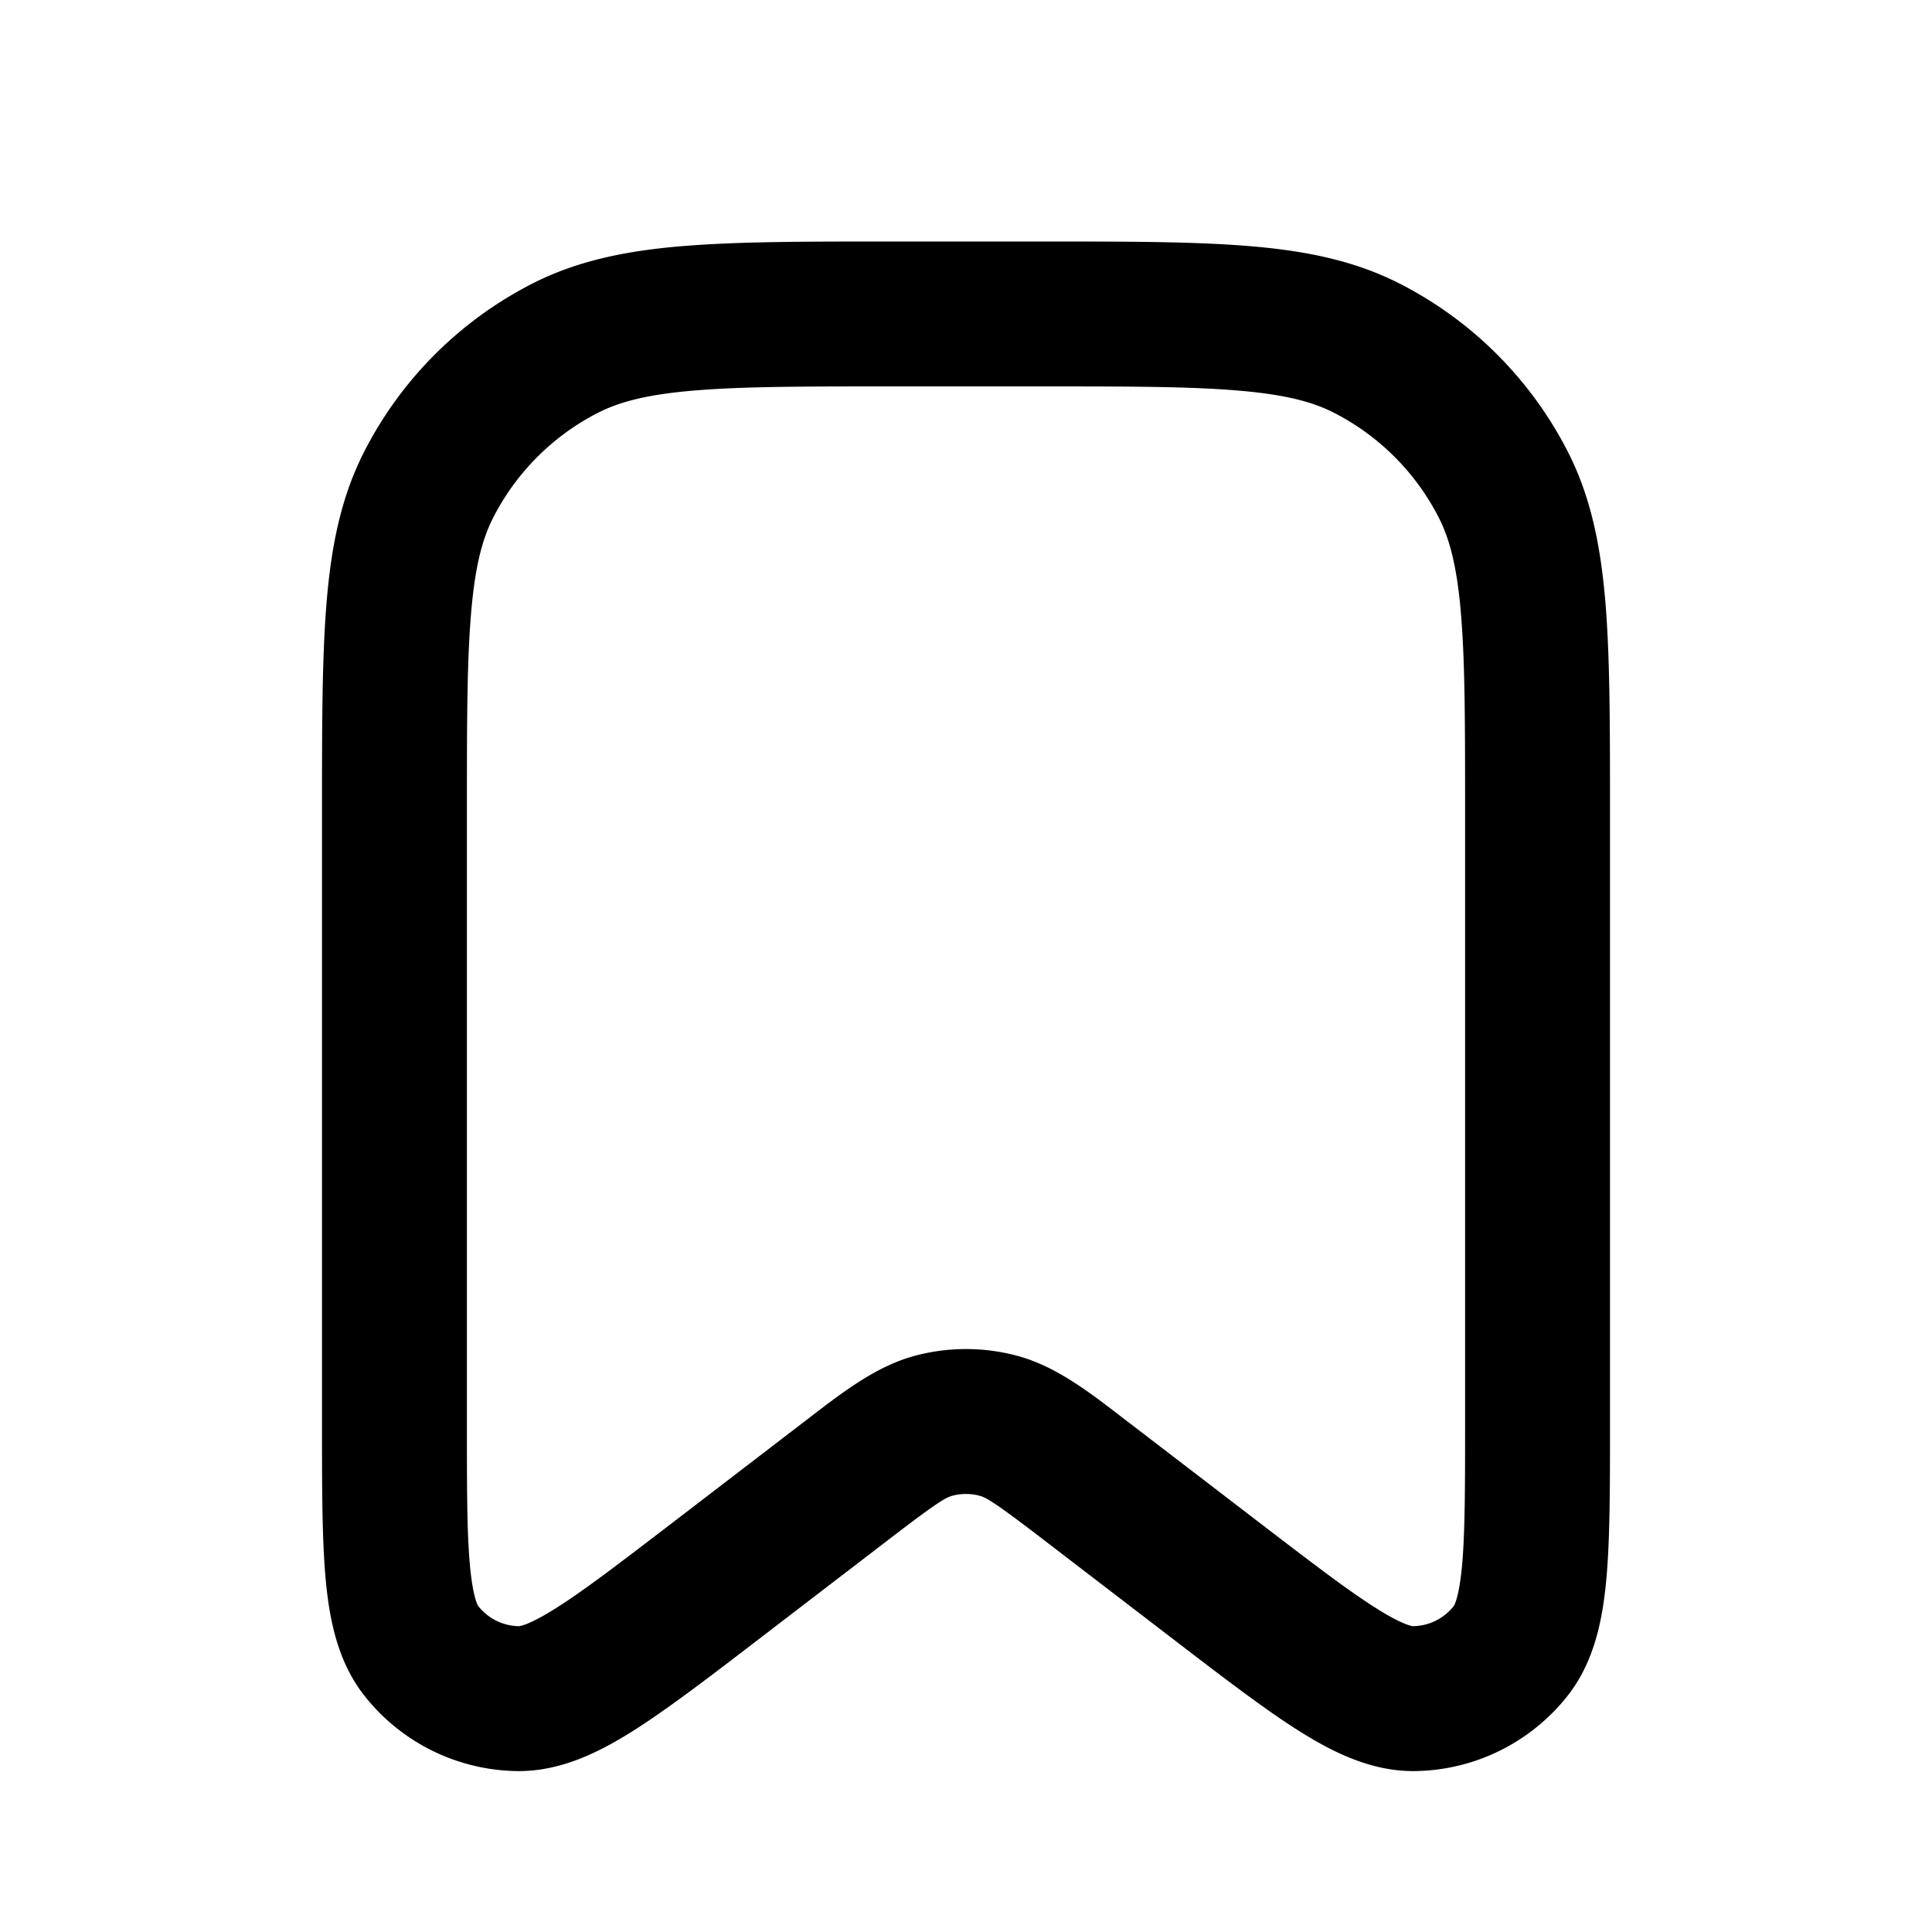 <svg fill="none" height="24" width="24" xmlns="http://www.w3.org/2000/svg"><path clip-rule="evenodd" d="M11.083 3h1.834c1.056 0 1.903 0 2.588.056.704.057 1.316.179 1.88.466a4.789 4.789 0 0 1 2.093 2.093c.287.564.408 1.176.466 1.88C20 8.18 20 9.027 20 10.083v7.615c0 .773 0 1.414-.045 1.914-.045.494-.145 1.026-.482 1.454a2.456 2.456 0 0 1-1.896.935c-.544.007-1.027-.238-1.447-.503-.424-.268-.933-.658-1.546-1.128l-1.617-1.24c-.607-.466-.714-.526-.797-.549a.657.657 0 0 0-.34 0c-.083.022-.19.083-.797.549l-1.617 1.24c-.613.47-1.123.86-1.546 1.128-.42.265-.903.51-1.447.503a2.456 2.456 0 0 1-1.896-.936c-.337-.427-.437-.96-.482-1.453C4 19.112 4 18.47 4 17.698v-7.615c0-1.056 0-1.903.056-2.588.057-.704.179-1.316.466-1.88a4.789 4.789 0 0 1 2.093-2.093c.564-.287 1.176-.409 1.88-.466C9.18 3 10.027 3 11.083 3zM8.641 4.85c-.593.048-.941.14-1.209.276a2.989 2.989 0 0 0-1.306 1.306c-.137.268-.228.616-.276 1.21-.05.603-.05 1.376-.05 2.48v7.532c0 .828 0 1.387.038 1.794.038.414.103.503.103.503a.655.655 0 0 0 .506.25s.11-.003.461-.225c.346-.218.79-.558 1.448-1.062l1.582-1.213.1-.077c.44-.338.85-.654 1.327-.782a2.454 2.454 0 0 1 1.27 0c.478.128.888.444 1.326.782l.101.077 1.582 1.213c.658.504 1.102.844 1.448 1.062.351.222.461.225.461.225a.655.655 0 0 0 .506-.25s.065-.089.103-.503c.037-.407.038-.966.038-1.794v-7.532c0-1.104 0-1.877-.05-2.48-.048-.594-.14-.942-.276-1.21a2.989 2.989 0 0 0-1.306-1.306c-.268-.137-.617-.228-1.21-.276-.603-.05-1.376-.05-2.48-.05h-1.756c-1.104 0-1.877 0-2.48.05z" fill="currentColor" fill-rule="evenodd"/></svg>